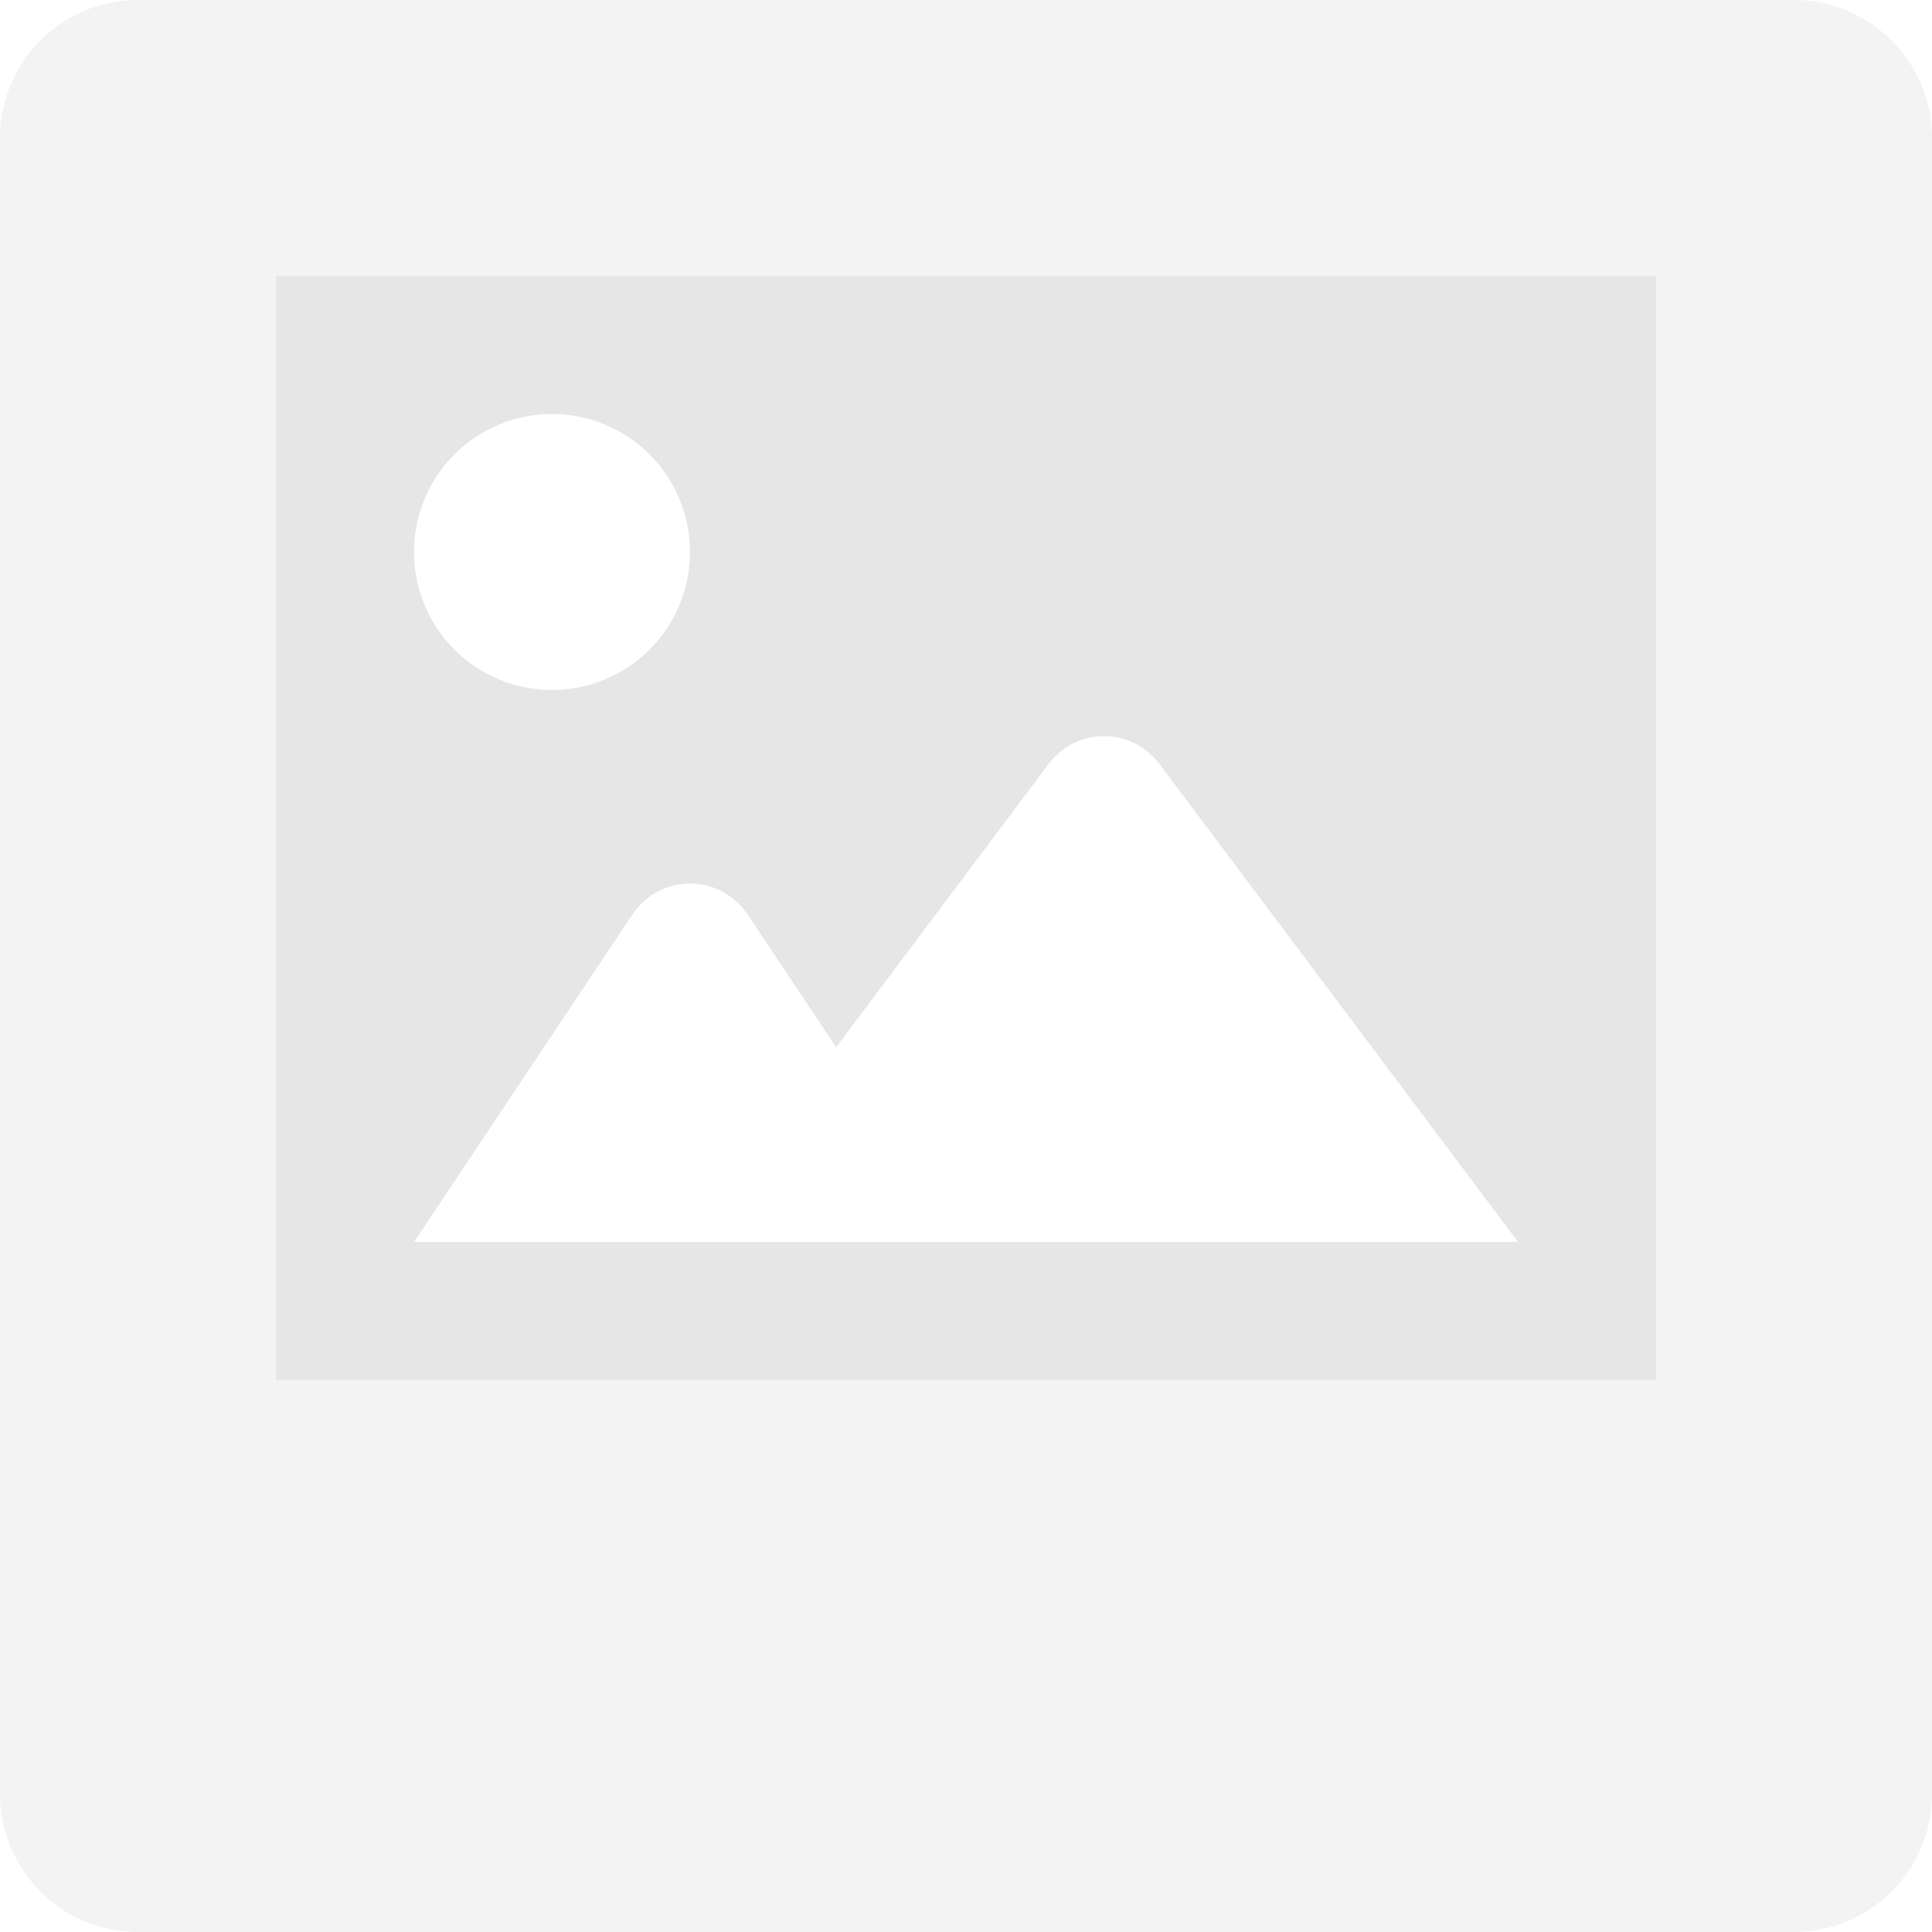 <svg id="Camada_1" data-name="Camada 1" xmlns="http://www.w3.org/2000/svg" viewBox="0 0 448 448"><path d="M576,160H192a32,32,0,0,0-32,32V576a32,32,0,0,0,32,32H576a32,32,0,0,0,32-32V192A32,32,0,0,0,576,160ZM544,480H224V224H544Z" transform="translate(-160 -160)" opacity="0.05" style="isolation:isolate"/><path d="M224,224V480H544V224Zm64,32a32,32,0,1,1-32,32A32,32,0,0,1,288,256ZM256,448l50.69-76a16,16,0,0,1,26.62,0l20.57,30.85L403.2,337.1a16,16,0,0,1,22.4-3.2,16.17,16.17,0,0,1,3.2,3.2L512,448Z" transform="translate(-160 -160)" opacity="0.1"/></svg>